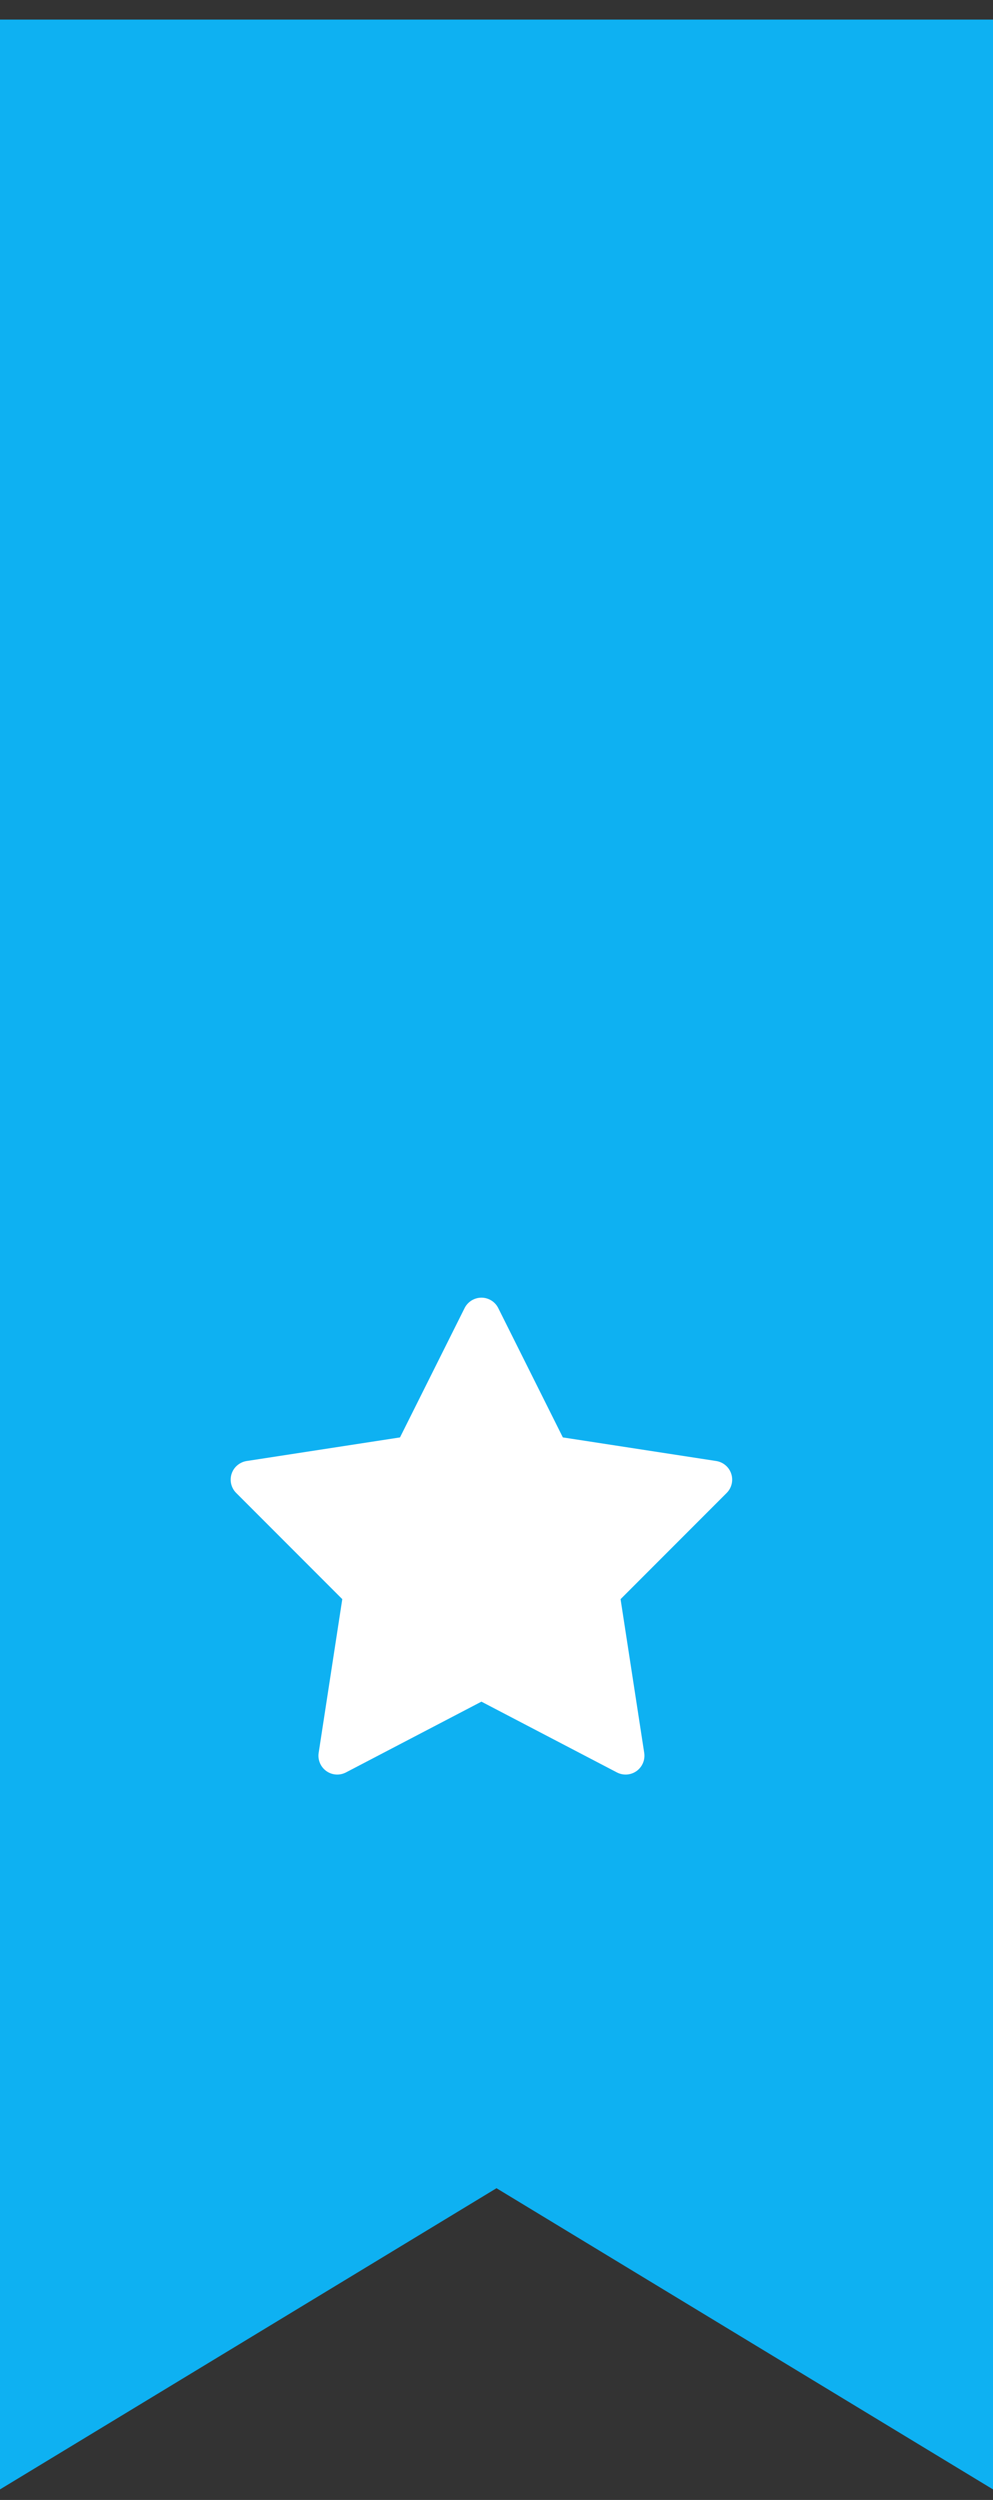 <svg width="33" height="83" viewBox="0 0 33 83" fill="none" xmlns="http://www.w3.org/2000/svg">
<rect x="0" y="0" width="33" height="83" fill="#333333" stroke="none"/>
<path d="M0 0.65H33V82.65L16.5 72.65L0 82.65V0.65Z" fill="#0EB1F2"/>
<path d="M16.003 43.083C15.886 43.083 15.772 43.115 15.672 43.176C15.573 43.237 15.492 43.325 15.44 43.429L13.293 47.723L8.196 48.507C8.082 48.525 7.975 48.574 7.887 48.649C7.798 48.723 7.733 48.821 7.697 48.931C7.661 49.04 7.656 49.158 7.683 49.27C7.71 49.383 7.767 49.485 7.849 49.567L11.375 53.093L10.59 58.196C10.572 58.311 10.587 58.427 10.632 58.534C10.676 58.64 10.75 58.732 10.844 58.8C10.938 58.867 11.048 58.907 11.164 58.915C11.279 58.923 11.394 58.899 11.496 58.846L15.999 56.496L20.502 58.846C20.604 58.899 20.72 58.923 20.835 58.915C20.95 58.907 21.061 58.867 21.155 58.8C21.249 58.732 21.322 58.64 21.367 58.534C21.412 58.427 21.426 58.311 21.409 58.196L20.623 53.093L24.149 49.567C24.231 49.485 24.288 49.383 24.315 49.27C24.342 49.158 24.337 49.04 24.301 48.931C24.265 48.821 24.2 48.723 24.112 48.649C24.024 48.574 23.917 48.525 23.803 48.507L18.705 47.723L16.558 43.429C16.507 43.326 16.428 43.239 16.33 43.178C16.232 43.117 16.119 43.084 16.003 43.083Z" fill="white"/>
</svg>
